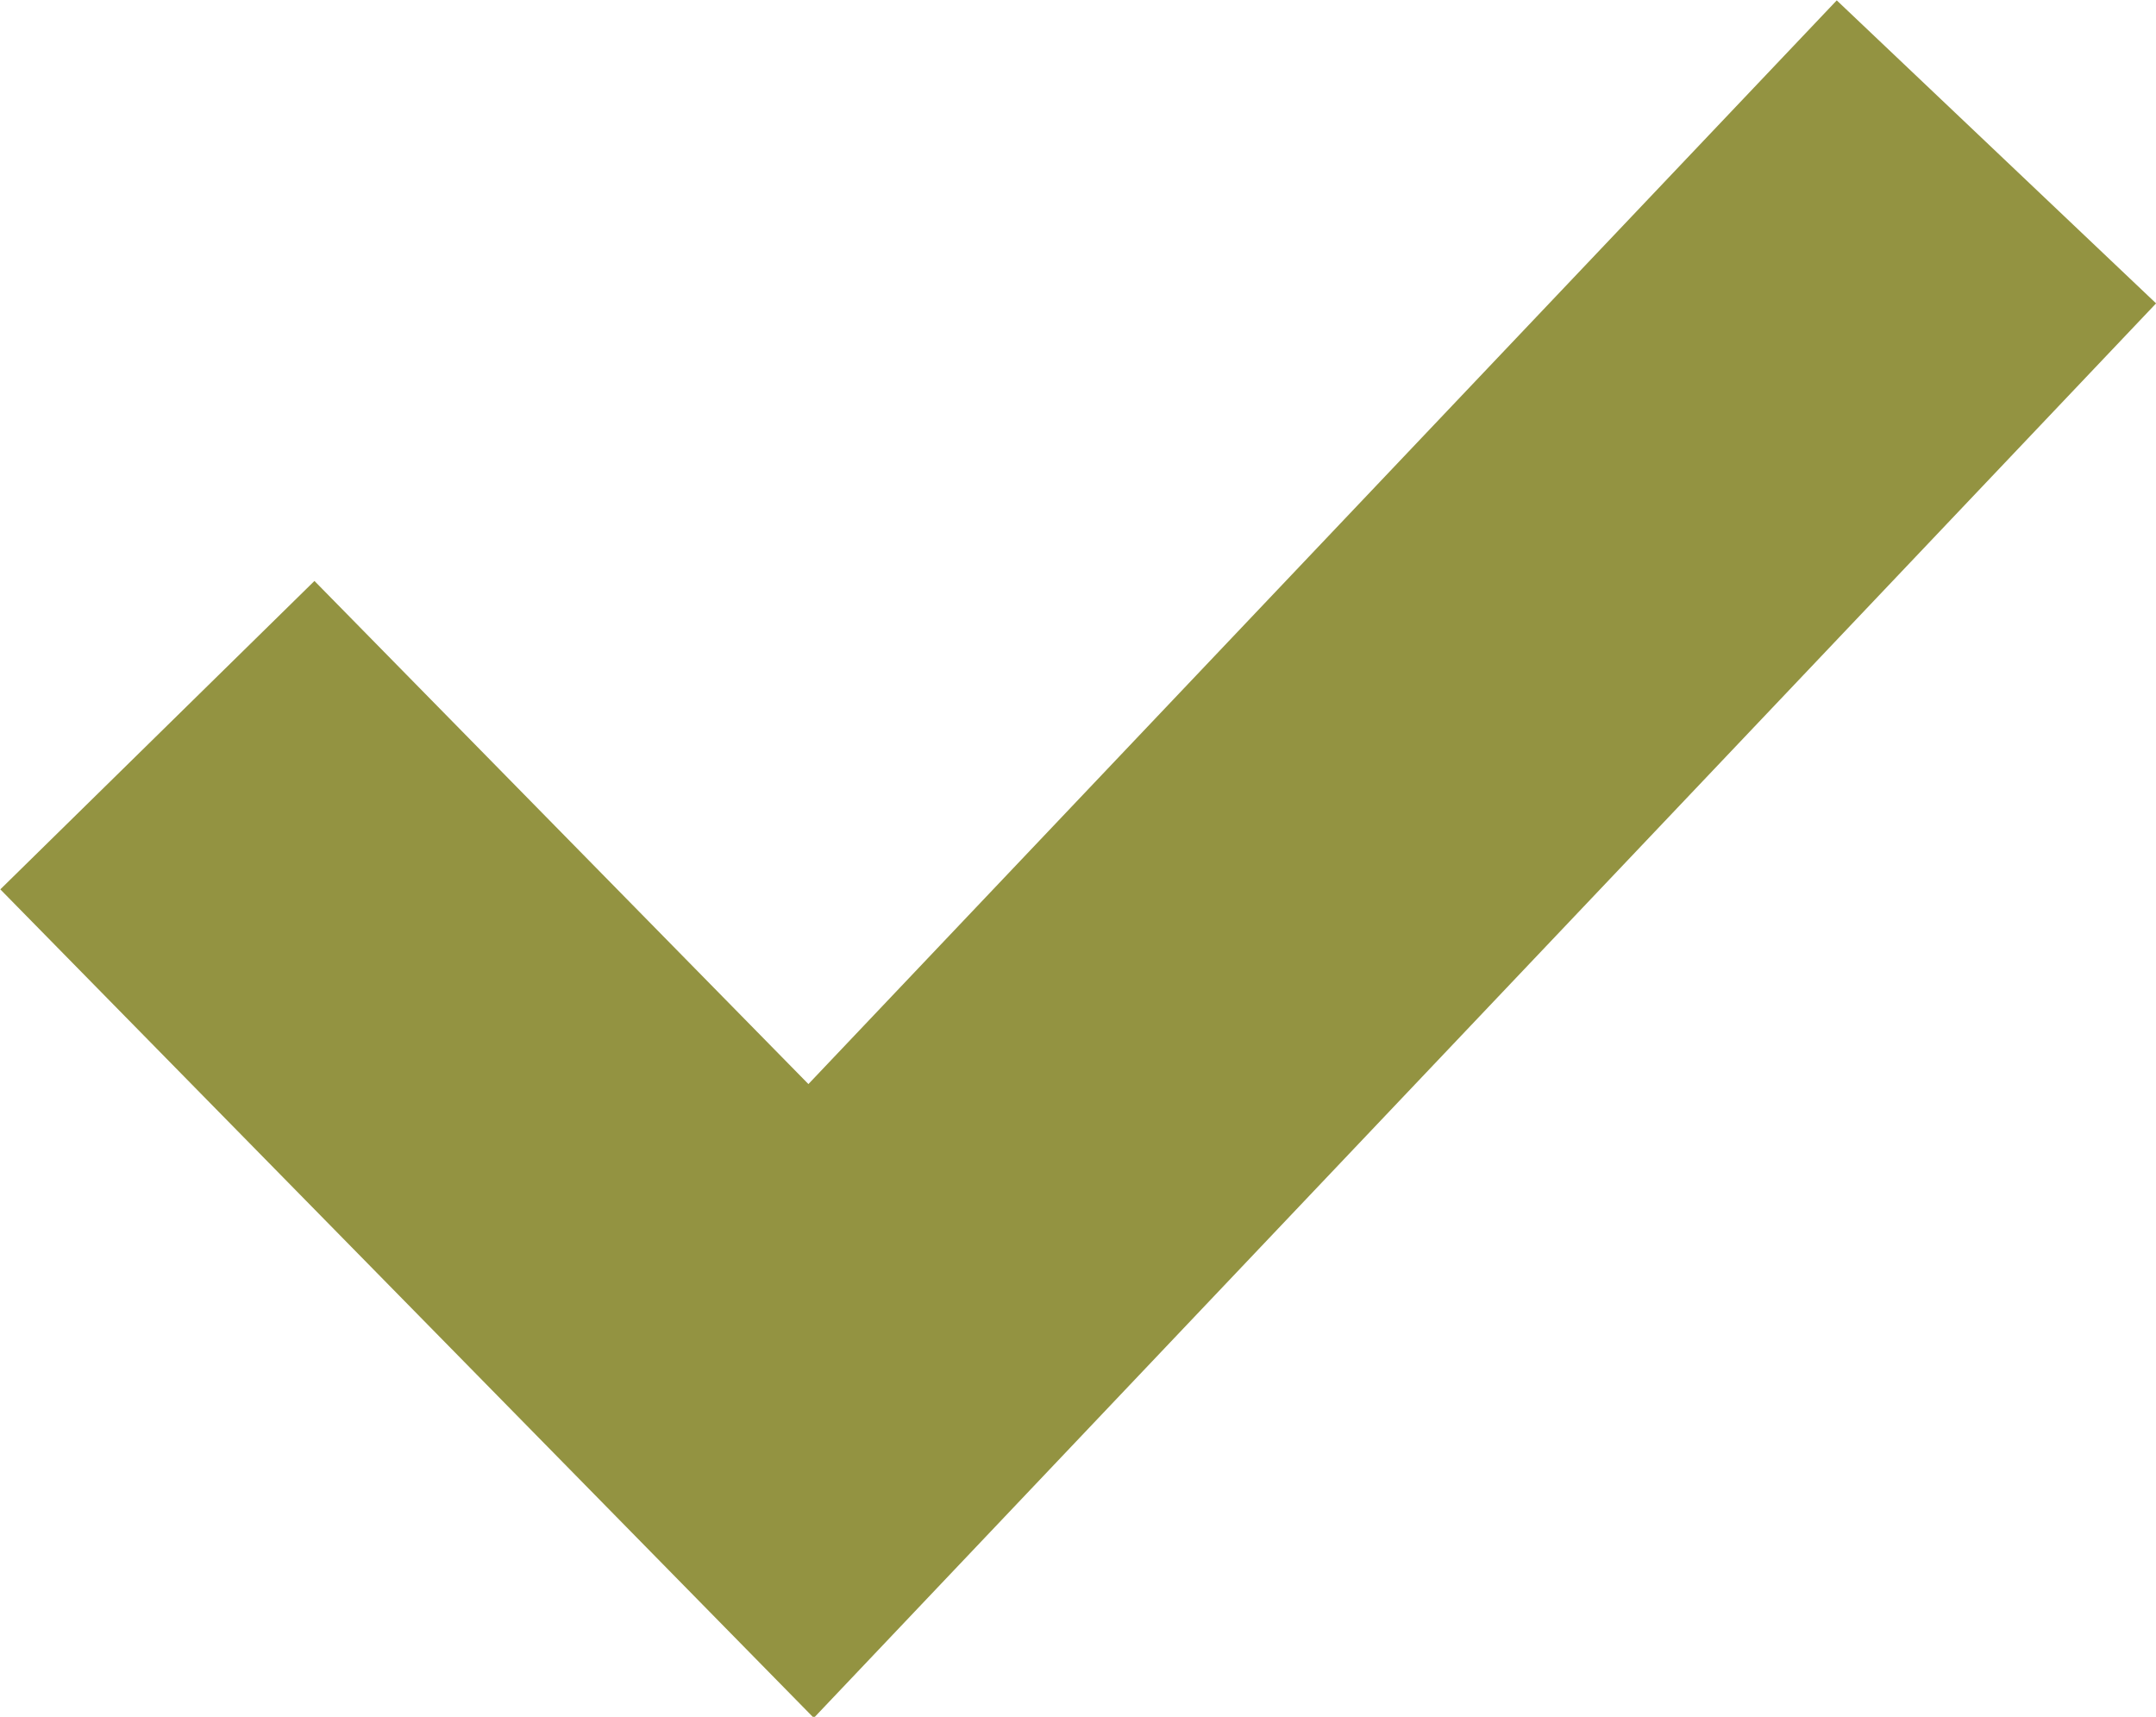 <svg xmlns="http://www.w3.org/2000/svg" viewBox="0 0 19.59 15.6"><defs><style>.cls-1{fill:none;stroke:#939341;stroke-miterlimit:10;stroke-width:4px;}</style></defs><g id="Layer_2" data-name="Layer 2"><g id="Layer_2-2" data-name="Layer 2"><polyline class="cls-1" points="1.43 6.68 7.37 12.73 18.14 1.38"/></g></g></svg>